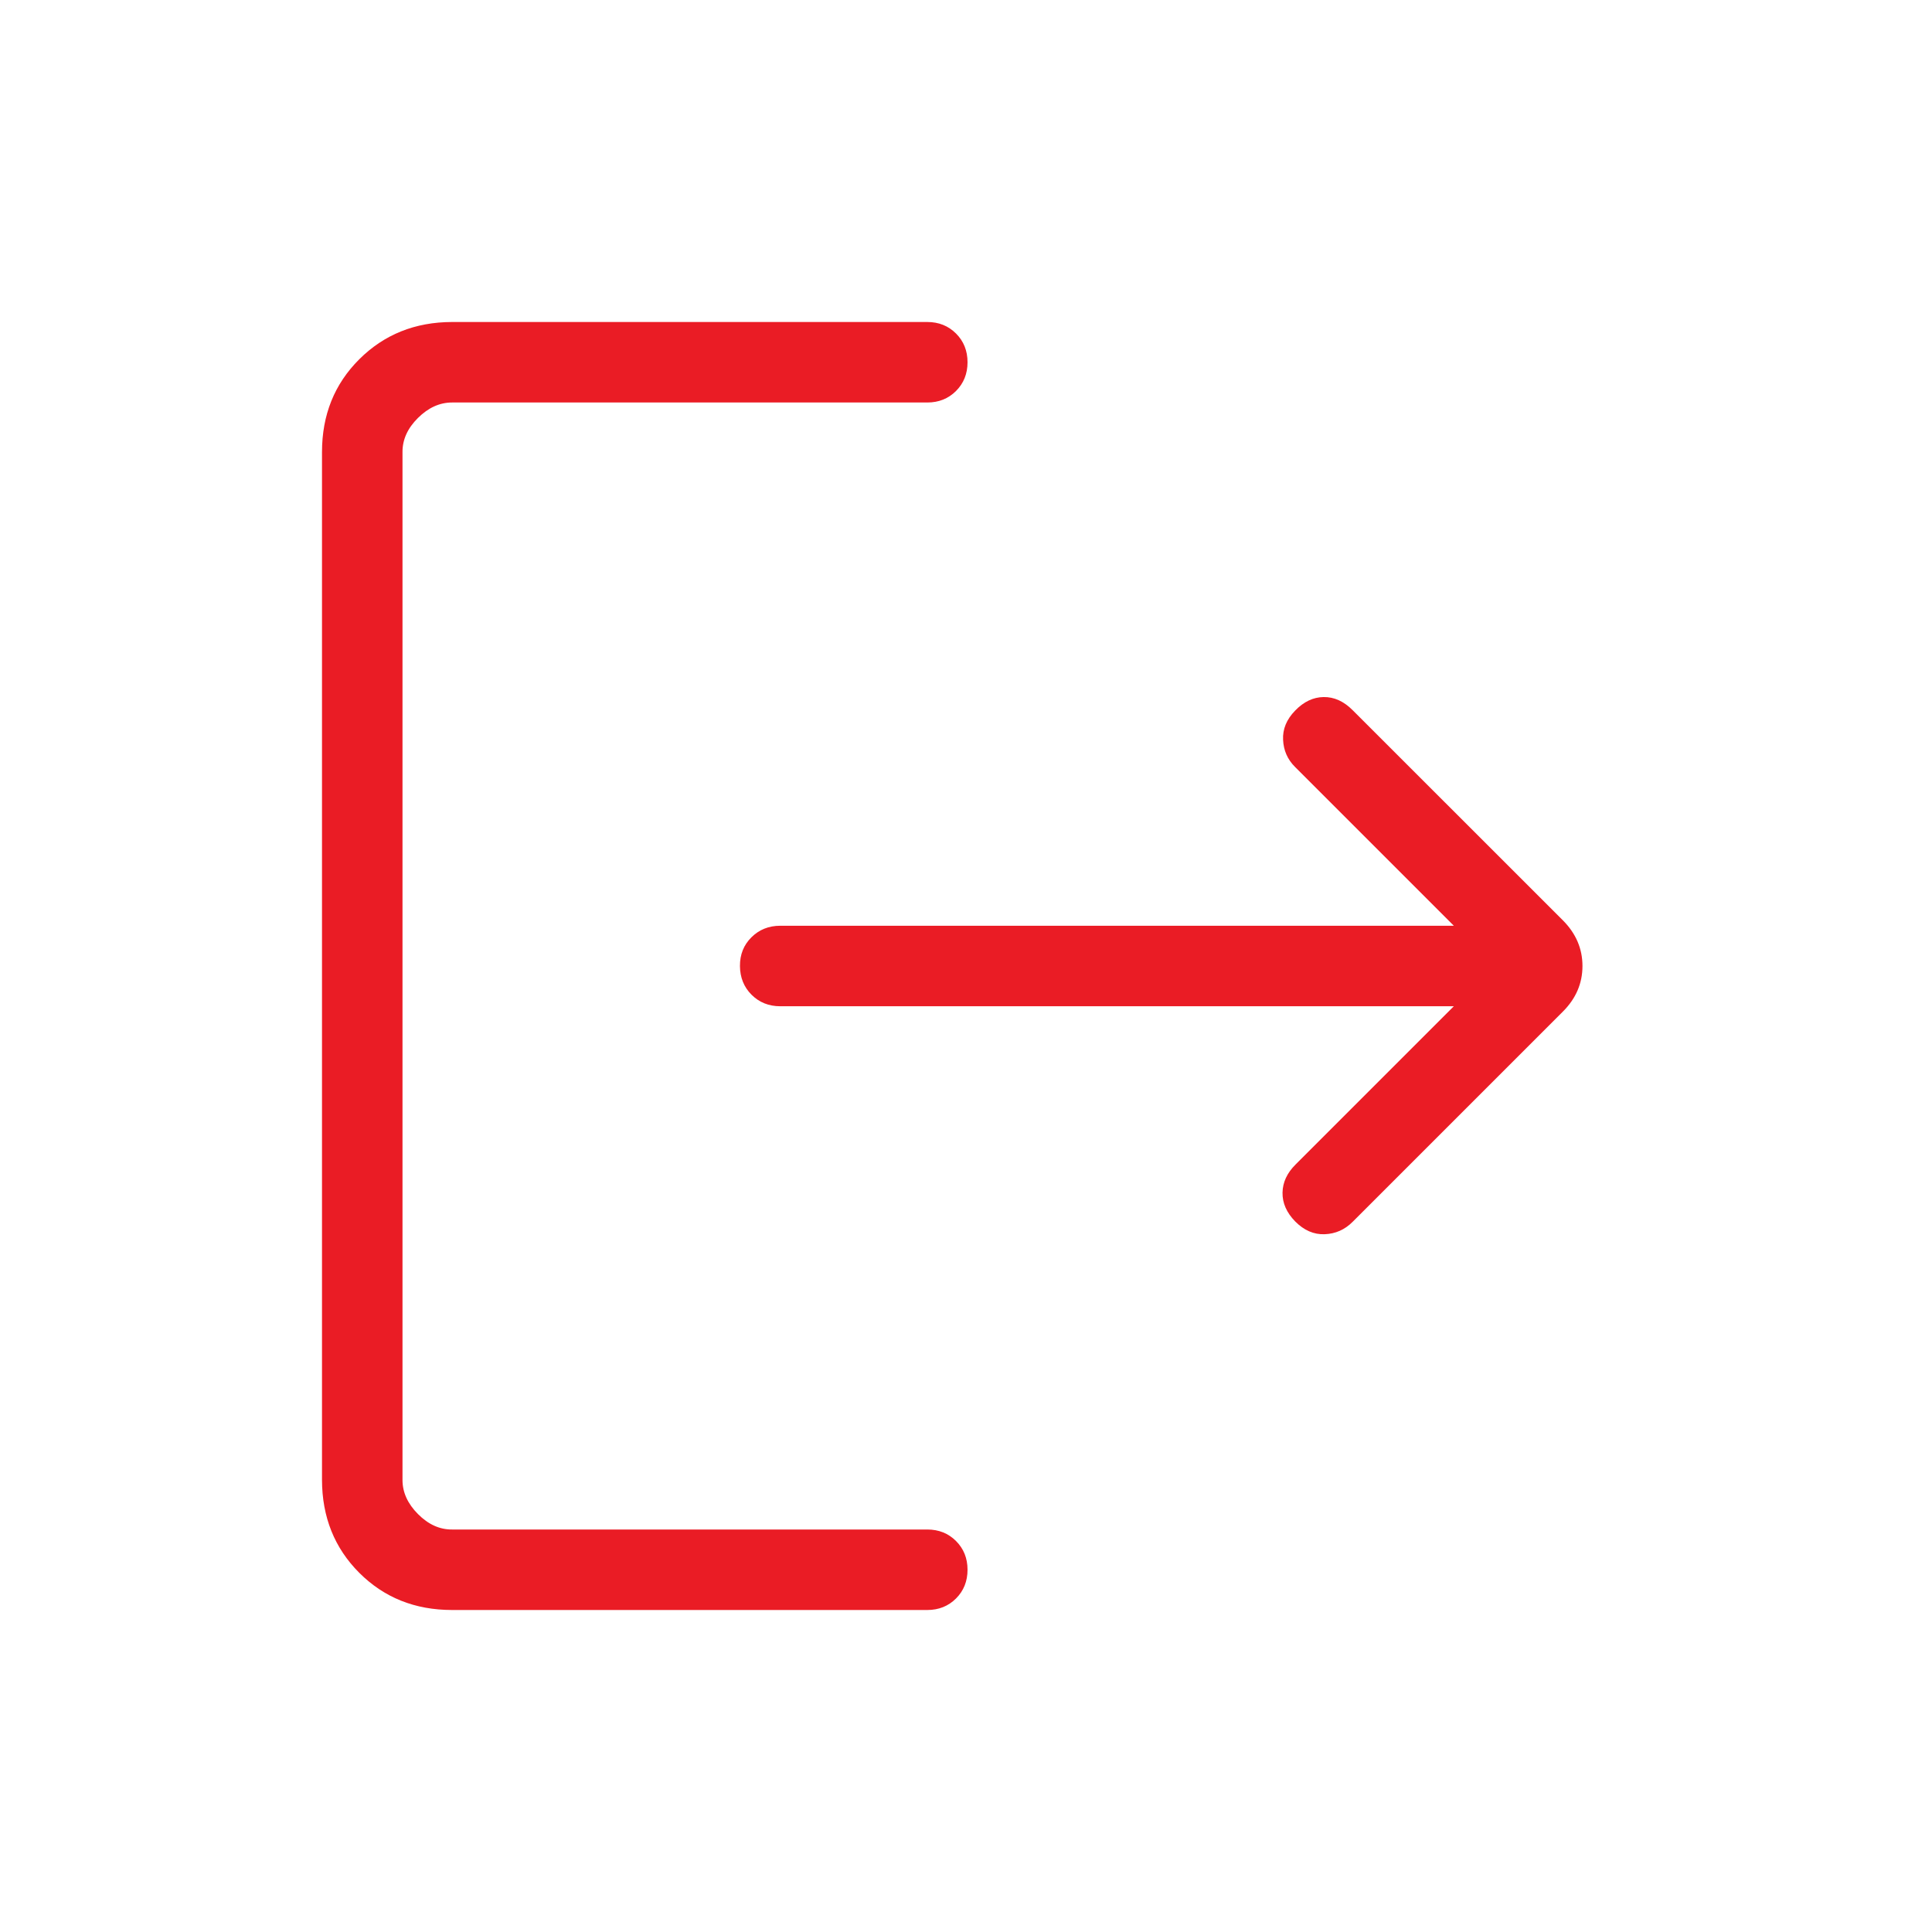<svg width="24" height="24" viewBox="0 0 24 24" fill="none" xmlns="http://www.w3.org/2000/svg">
<g id="material-symbols-light:logout-rounded">
<path id="Vector" d="M5.616 20C5.155 20 4.771 19.846 4.463 19.538C4.155 19.23 4.001 18.845 4 18.384V5.616C4 5.155 4.154 4.771 4.463 4.463C4.772 4.155 5.156 4.001 5.616 4H11.519C11.662 4 11.781 4.048 11.876 4.143C11.971 4.238 12.019 4.357 12.019 4.5C12.019 4.643 11.971 4.762 11.876 4.857C11.781 4.952 11.662 5 11.519 5H5.616C5.462 5 5.321 5.064 5.192 5.192C5.063 5.32 4.999 5.461 5 5.616V18.385C5 18.538 5.064 18.679 5.192 18.808C5.32 18.937 5.461 19.001 5.615 19H11.519C11.662 19 11.781 19.048 11.876 19.143C11.971 19.238 12.019 19.357 12.019 19.5C12.019 19.643 11.971 19.762 11.876 19.857C11.781 19.952 11.662 20 11.519 20H5.616ZM18.06 12.5H9.692C9.55 12.5 9.431 12.452 9.336 12.357C9.241 12.262 9.193 12.143 9.192 12C9.191 11.857 9.239 11.738 9.335 11.643C9.431 11.548 9.55 11.5 9.692 11.5H18.06L16.089 9.529C15.995 9.436 15.945 9.323 15.939 9.191C15.932 9.058 15.982 8.937 16.089 8.827C16.195 8.717 16.313 8.661 16.442 8.659C16.572 8.657 16.692 8.711 16.802 8.821L19.416 11.434C19.577 11.596 19.658 11.785 19.658 12C19.658 12.215 19.577 12.404 19.415 12.566L16.802 15.179C16.705 15.276 16.589 15.327 16.455 15.332C16.321 15.337 16.199 15.284 16.089 15.173C15.982 15.063 15.93 14.944 15.932 14.816C15.934 14.688 15.988 14.571 16.094 14.466L18.06 12.5Z" fill="#EA1C25"/>
</g>
</svg>
